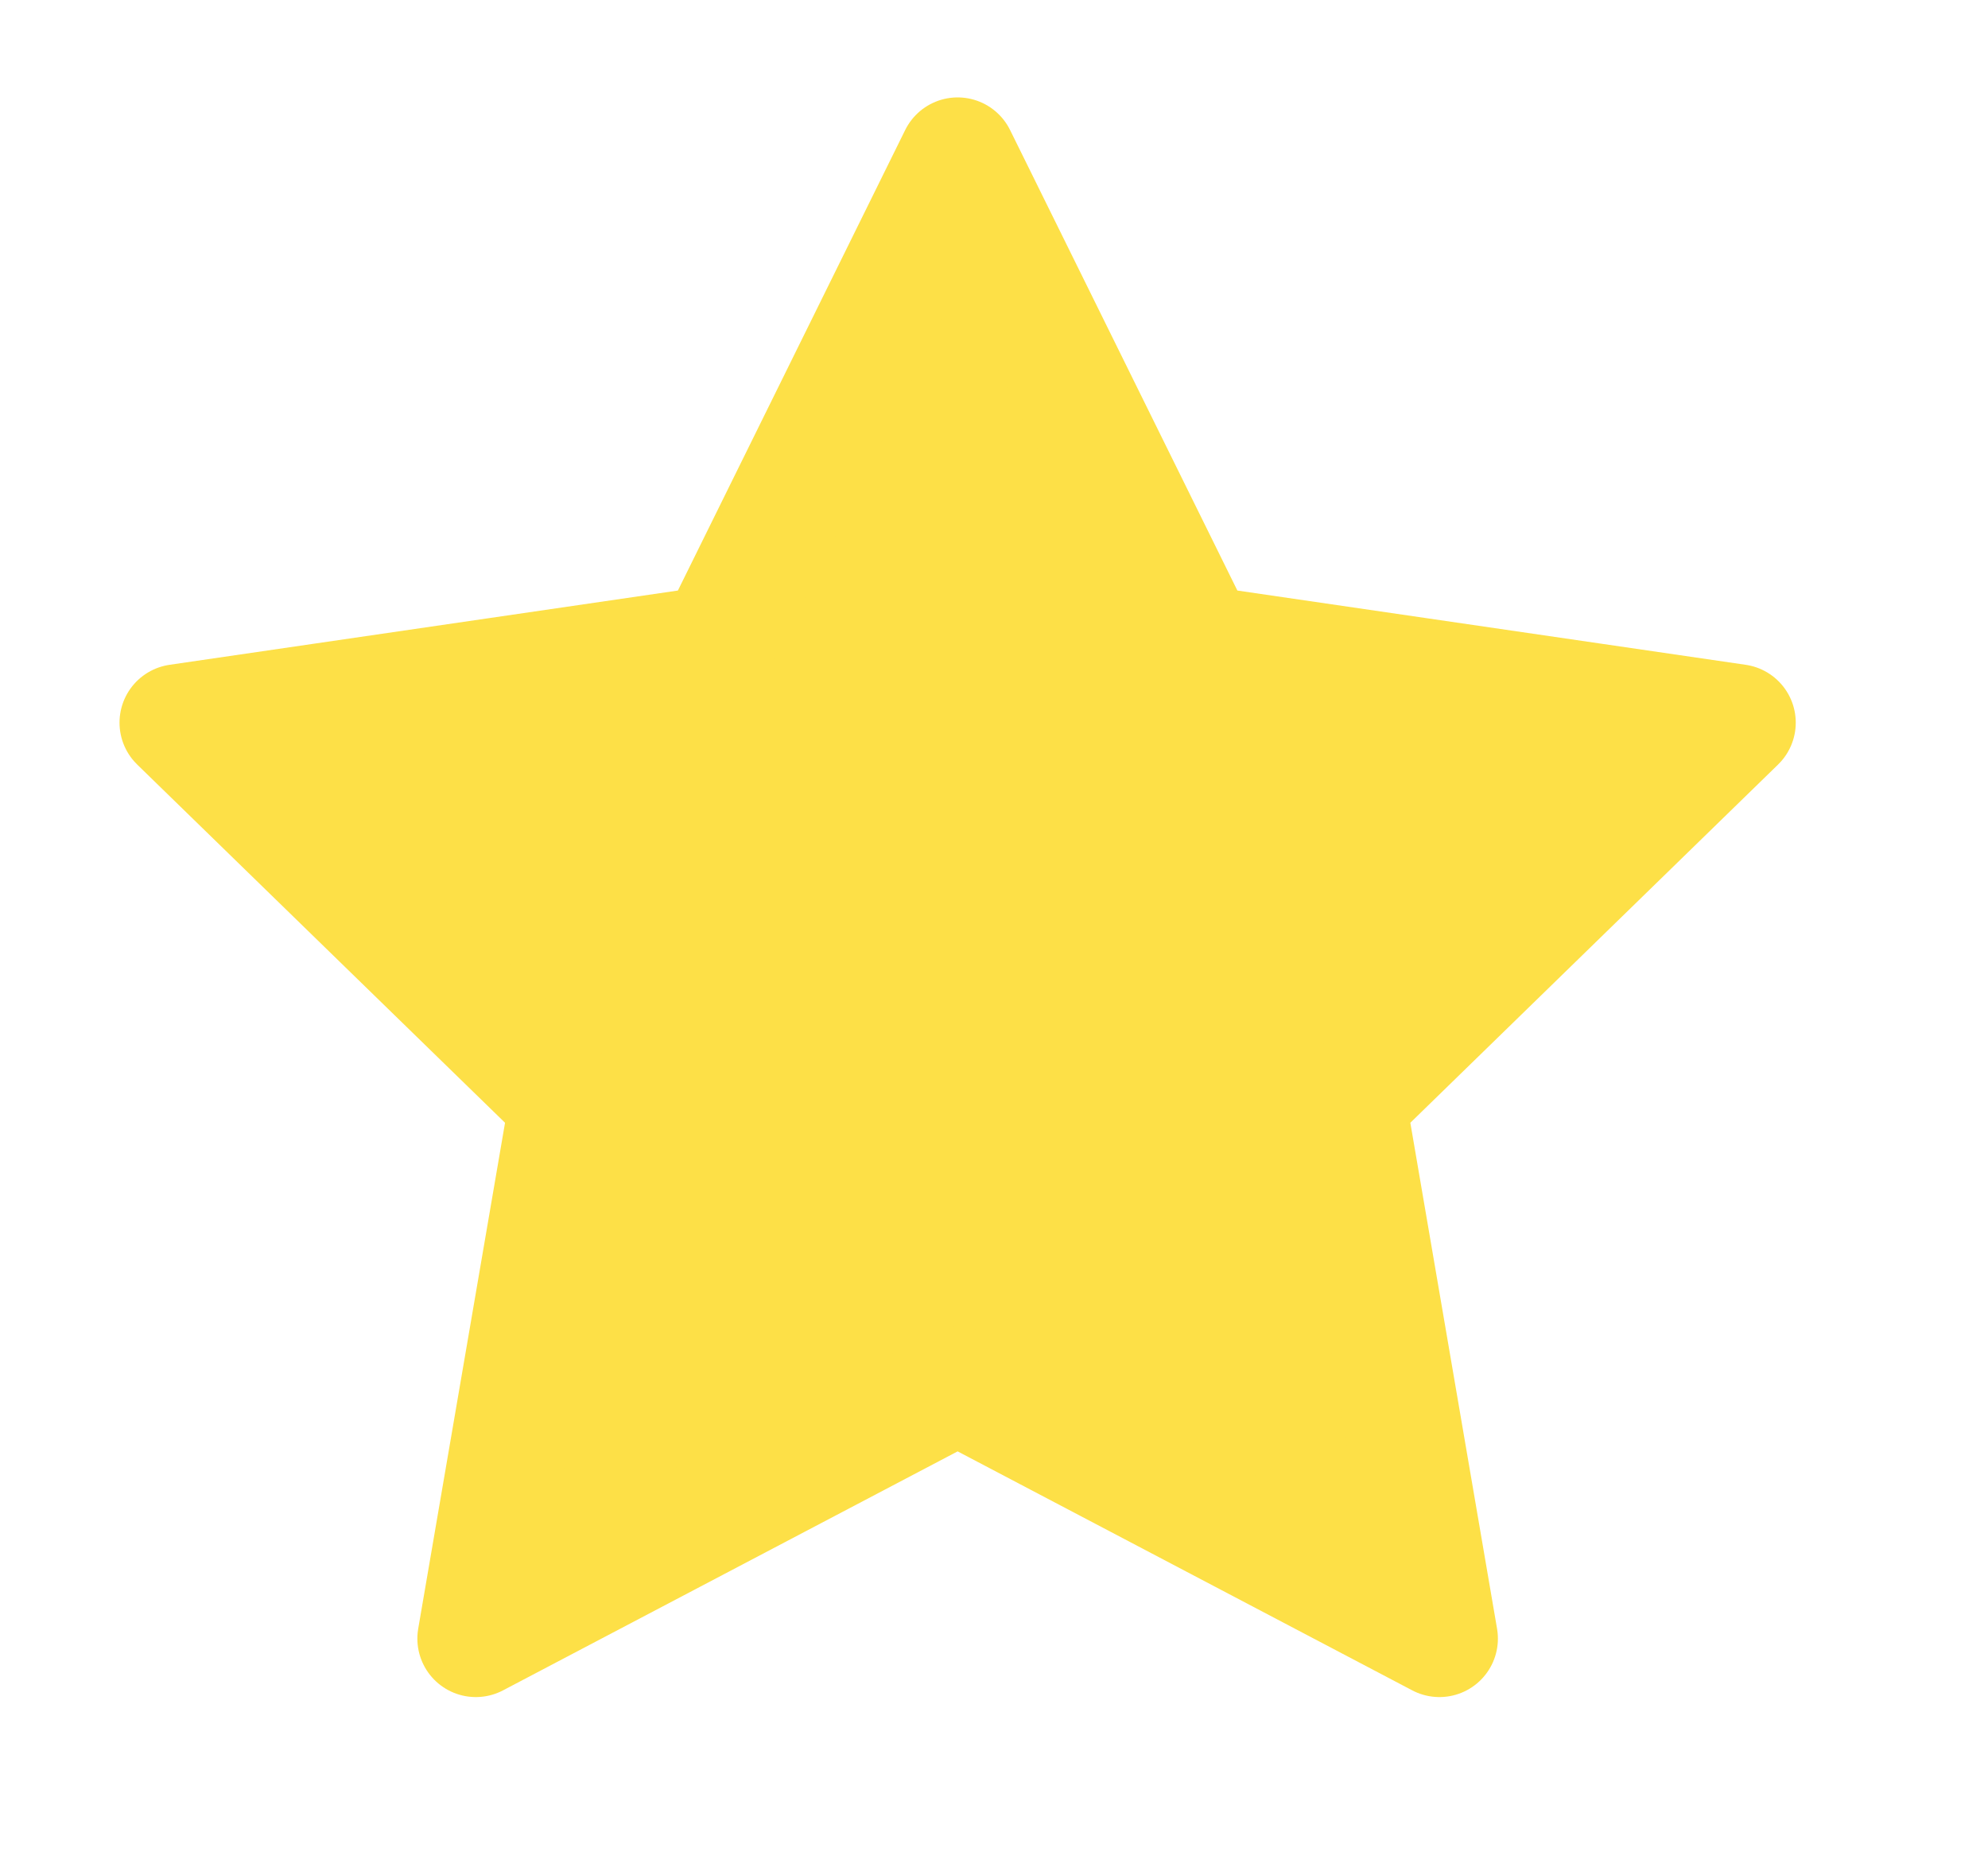 <svg width="17" height="16" viewBox="0 0 17 16" fill="none" xmlns="http://www.w3.org/2000/svg">
<g id=" star">
<path id="Vector" d="M8.189 1.333L10.249 5.507L14.856 6.18L11.523 9.427L12.309 14.013L8.189 11.847L4.069 14.013L4.856 9.427L1.522 6.18L6.129 5.507L8.189 1.333Z" fill="#FDE047" stroke="#FDE047" stroke-linecap="round" stroke-linejoin="round"/>
</g>
</svg>

